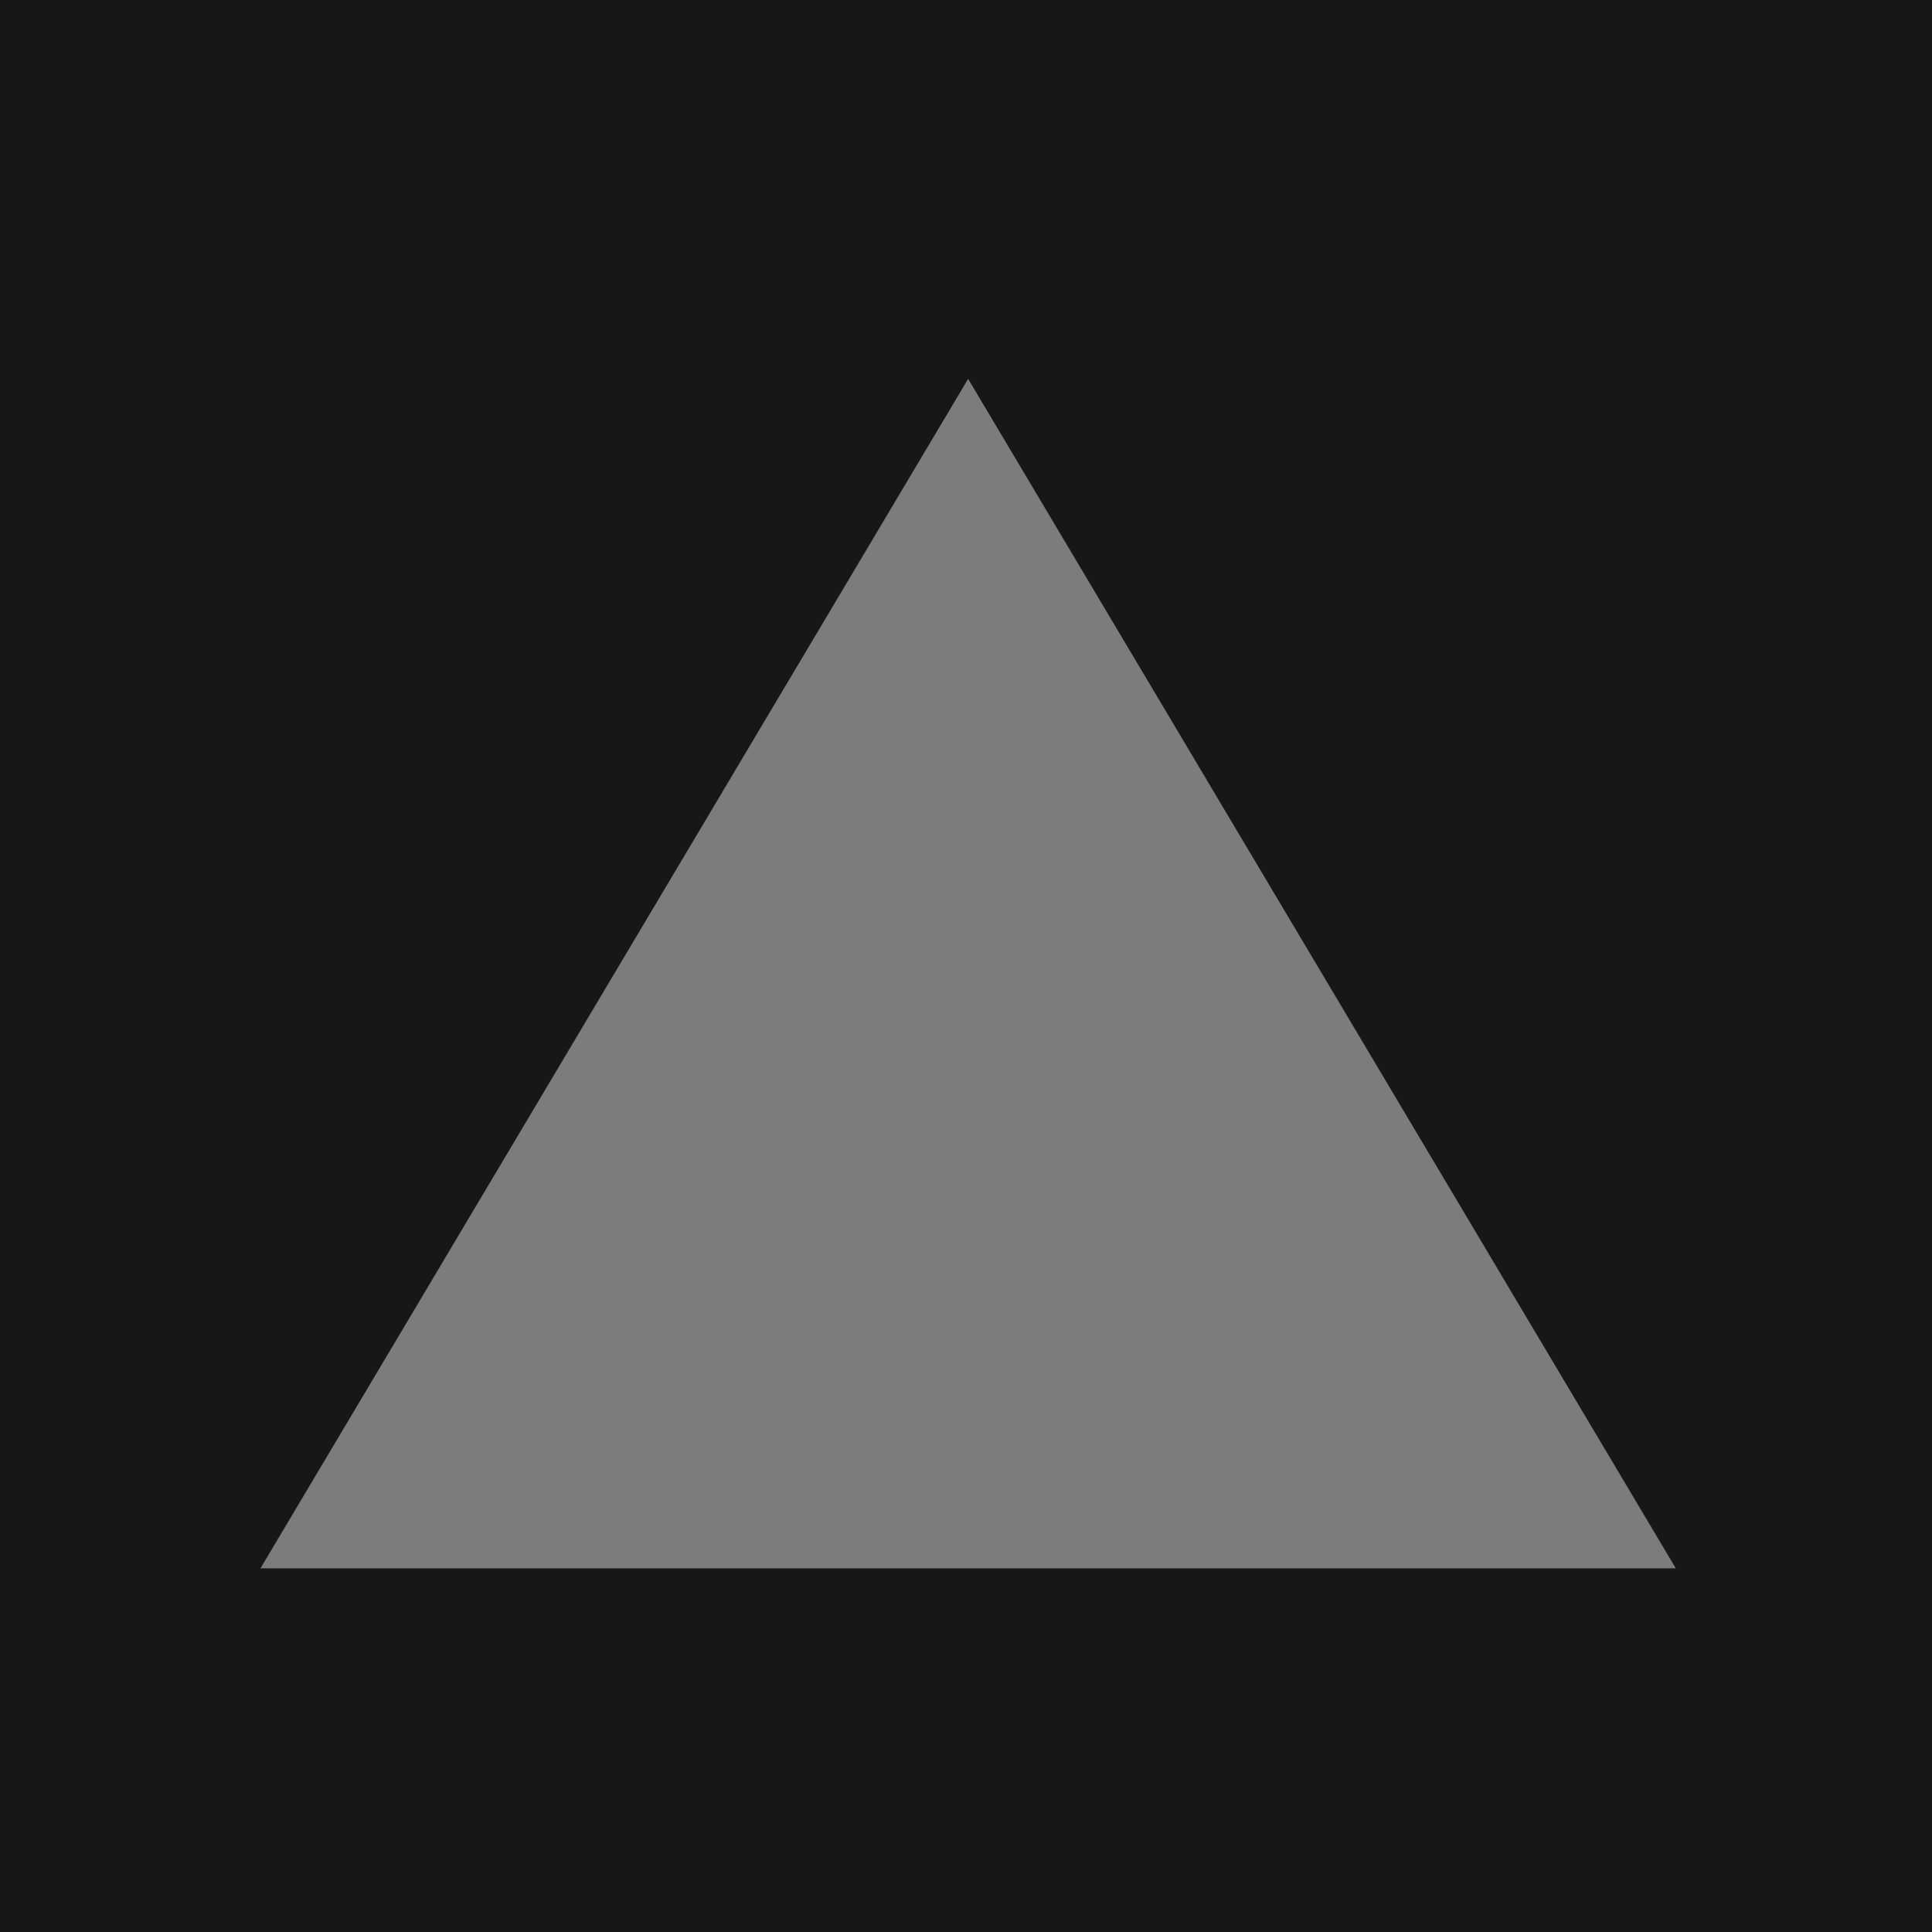 <?xml version="1.0" encoding="UTF-8" standalone="no"?>
<svg
     version="1.1"
     id="Layer_1"
     x="0px"
     y="0px"
     width="300"
     height="300"
     viewBox="0 0 300 300"
     enable-background="new 0 0 43.2 43.2"
     xml:space="preserve"
     sodipodi:docname="CustomColorD4.svg"
     inkscape:version="1.4 (e7c3feb1, 2024-10-09)"
     xmlns:inkscape="http://www.inkscape.org/namespaces/inkscape"
     xmlns:sodipodi="http://sodipodi.sourceforge.net/DTD/sodipodi-0.dtd"
     xmlns="http://www.w3.org/2000/svg"
     xmlns:svg="http://www.w3.org/2000/svg"><defs
         id="defs114" /><sodipodi:namedview
         id="namedview114"
         pagecolor="#505050"
         bordercolor="#eeeeee"
         borderopacity="1"
         inkscape:showpageshadow="0"
         inkscape:pageopacity="0"
         inkscape:pagecheckerboard="0"
         inkscape:deskcolor="#d1d1d1"
         inkscape:zoom="1.767767"
         inkscape:cx="157.26055"
         inkscape:cy="175.36248"
         inkscape:window-width="1872"
         inkscape:window-height="1027"
         inkscape:window-x="62"
         inkscape:window-y="25"
         inkscape:window-maximized="1"
         inkscape:current-layer="Layer_1" /><rect
         style="fill:#171717;fill-opacity:1;stroke-width:6.945;stroke-linecap:round;stroke-linejoin:round;paint-order:markers fill stroke"
         id="rect1"
         width="300"
         height="300"
         x="0"
         y="0" /><path
         style="fill:#7c7c7c;stroke-width:4.167;stroke-linecap:round;stroke-linejoin:round;paint-order:markers fill stroke"
         d="M 150.331,58.831 40.447,243.528 H 260.215 Z"
         id="clipping"
         sodipodi:nodetypes="cccc" /></svg>
